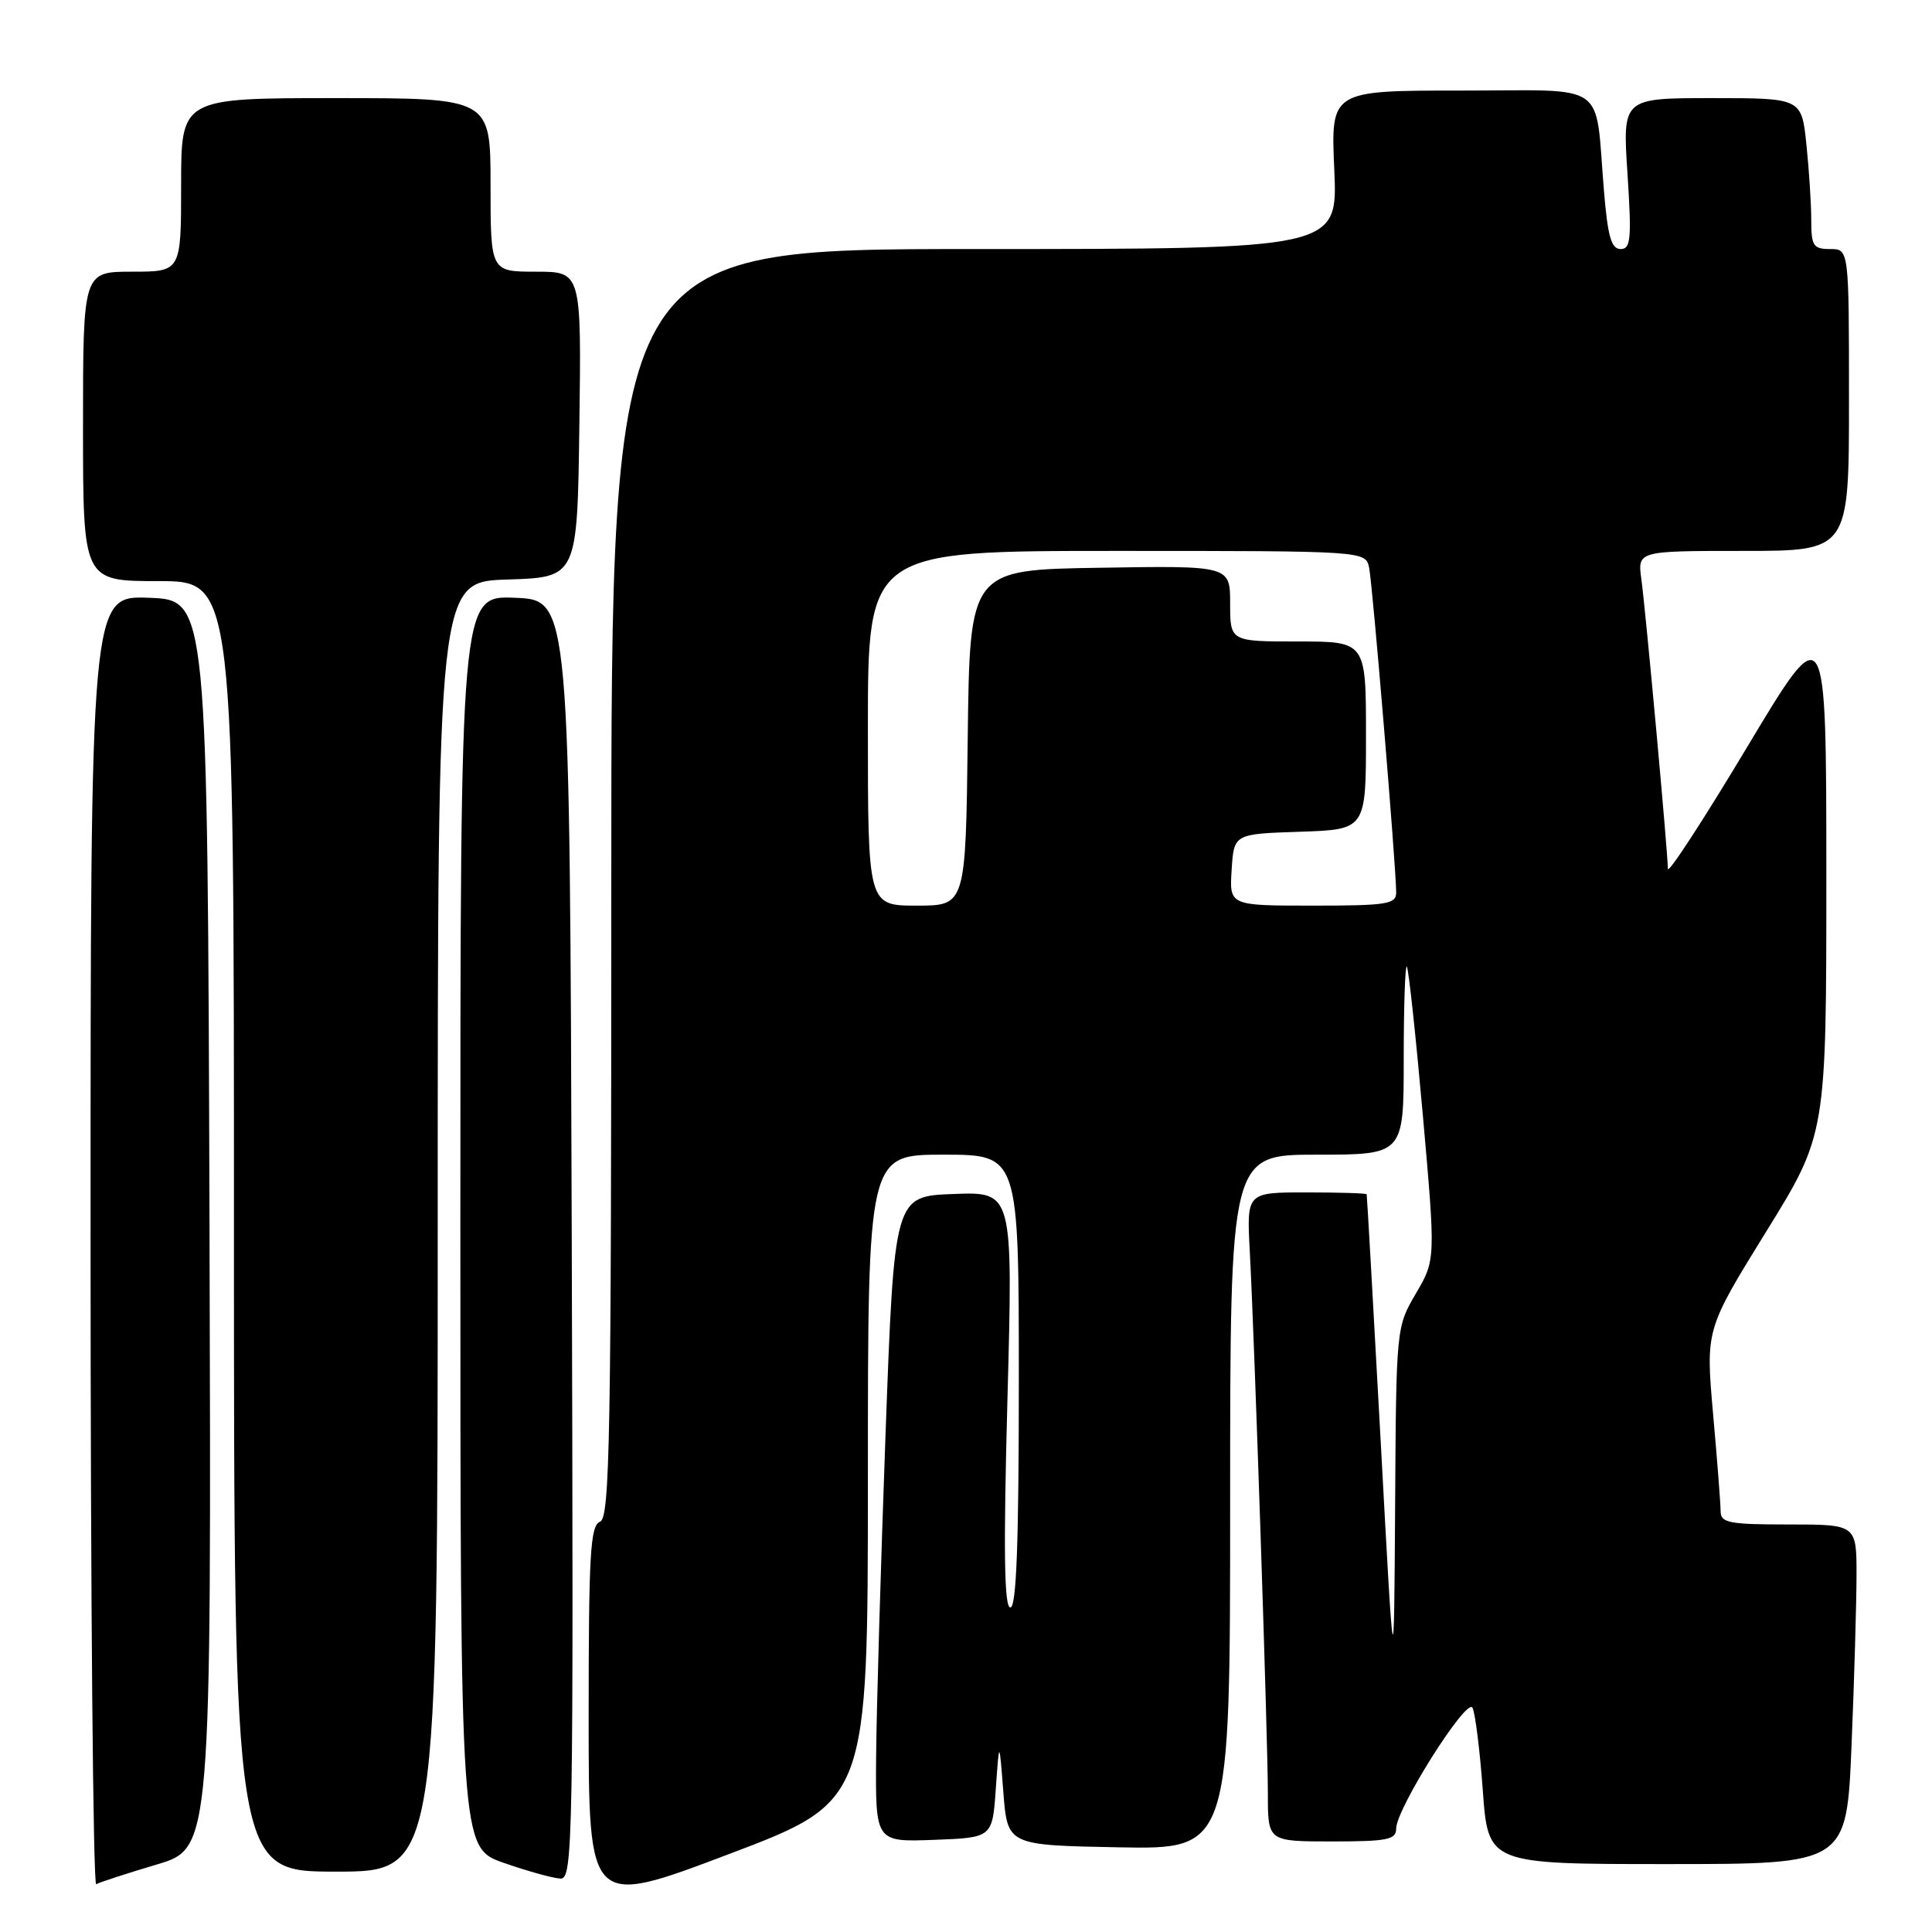 <?xml version="1.0" encoding="UTF-8" standalone="no"?>
<!DOCTYPE svg PUBLIC "-//W3C//DTD SVG 1.1//EN" "http://www.w3.org/Graphics/SVG/1.1/DTD/svg11.dtd" >
<svg xmlns="http://www.w3.org/2000/svg" xmlns:xlink="http://www.w3.org/1999/xlink" version="1.1" viewBox="0 0 256 256">
 <g >
 <path fill="currentColor"
d=" M 115.00 195.85 C 115.00 153.00 115.00 153.00 125.00 153.00 C 135.00 153.00 135.00 153.00 135.00 183.00 C 135.00 204.52 134.68 213.00 133.88 213.00 C 133.06 213.00 132.95 205.60 133.49 185.46 C 134.23 157.91 134.23 157.91 126.36 158.21 C 118.50 158.50 118.50 158.50 117.34 190.00 C 116.71 207.32 116.14 226.58 116.09 232.79 C 116.00 244.08 116.00 244.08 123.75 243.79 C 131.50 243.50 131.50 243.50 131.95 237.00 C 132.41 230.50 132.41 230.50 132.95 237.50 C 133.50 244.50 133.50 244.50 148.25 244.78 C 163.00 245.05 163.00 245.05 163.00 199.03 C 163.00 153.00 163.00 153.00 174.50 153.00 C 186.00 153.00 186.00 153.00 186.00 140.33 C 186.00 133.37 186.19 127.85 186.41 128.08 C 186.64 128.31 187.59 137.15 188.53 147.72 C 190.23 166.94 190.23 166.94 187.61 171.40 C 185.01 175.85 185.00 175.91 184.86 199.68 C 184.71 223.50 184.71 223.50 182.95 191.00 C 181.97 173.12 181.14 158.39 181.09 158.25 C 181.04 158.11 177.44 158.00 173.09 158.00 C 165.19 158.00 165.19 158.00 165.60 165.75 C 166.23 177.42 168.00 230.61 168.00 237.75 C 168.00 244.00 168.00 244.00 176.50 244.00 C 183.84 244.00 185.00 243.77 185.00 242.30 C 185.00 239.67 194.35 224.87 195.11 226.28 C 195.47 226.95 196.09 231.89 196.48 237.25 C 197.19 247.00 197.19 247.00 220.94 247.00 C 244.69 247.00 244.69 247.00 245.34 231.25 C 245.70 222.59 245.99 212.46 246.00 208.75 C 246.00 202.00 246.00 202.00 237.00 202.00 C 229.10 202.00 228.00 201.79 227.99 200.25 C 227.99 199.29 227.54 193.48 226.99 187.33 C 226.01 176.17 226.01 176.17 234.00 163.24 C 242.00 150.31 242.00 150.31 242.00 115.90 C 241.99 81.50 241.99 81.50 231.50 99.00 C 225.73 108.62 221.01 115.88 221.00 115.12 C 221.00 112.96 218.06 80.92 217.49 76.75 C 216.98 73.00 216.98 73.00 230.99 73.00 C 245.00 73.00 245.00 73.00 245.00 53.00 C 245.00 33.00 245.00 33.00 242.50 33.00 C 240.27 33.00 240.00 32.59 240.00 29.15 C 240.00 27.03 239.71 22.53 239.36 19.15 C 238.72 13.00 238.72 13.00 226.85 13.00 C 214.99 13.00 214.99 13.00 215.65 23.00 C 216.21 31.69 216.09 33.00 214.74 33.00 C 213.51 33.00 213.03 31.34 212.53 25.25 C 211.30 10.54 213.38 12.00 193.58 12.00 C 176.33 12.00 176.33 12.00 176.80 22.50 C 177.26 33.00 177.26 33.00 129.13 33.00 C 81.00 33.00 81.00 33.00 81.00 117.03 C 81.00 190.80 80.82 201.13 79.50 201.64 C 78.22 202.13 78.00 205.94 78.00 227.46 C 78.00 252.71 78.00 252.71 96.50 245.71 C 115.00 238.71 115.00 238.71 115.00 195.85 Z  M 20.76 247.06 C 28.01 244.91 28.01 244.91 27.76 162.21 C 27.50 79.50 27.50 79.50 19.75 79.21 C 12.00 78.92 12.00 78.92 12.00 164.52 C 12.00 211.60 12.34 249.91 12.75 249.67 C 13.16 249.42 16.77 248.25 20.76 247.06 Z  M 75.76 164.25 C 75.50 79.50 75.50 79.50 68.25 79.21 C 61.00 78.91 61.00 78.91 61.00 161.87 C 61.00 244.83 61.00 244.83 66.75 246.84 C 69.91 247.94 73.29 248.88 74.26 248.92 C 75.92 249.00 76.00 244.52 75.76 164.25 Z  M 58.00 162.54 C 58.00 77.08 58.00 77.08 67.25 76.79 C 76.50 76.50 76.50 76.50 76.77 56.25 C 77.04 36.00 77.04 36.00 71.02 36.00 C 65.00 36.00 65.00 36.00 65.00 24.50 C 65.00 13.00 65.00 13.00 44.50 13.00 C 24.00 13.00 24.00 13.00 24.00 24.50 C 24.00 36.00 24.00 36.00 17.50 36.00 C 11.00 36.00 11.00 36.00 11.00 56.50 C 11.00 77.00 11.00 77.00 21.00 77.00 C 31.00 77.00 31.00 77.00 31.00 162.50 C 31.00 248.00 31.00 248.00 44.50 248.00 C 58.00 248.00 58.00 248.00 58.00 162.54 Z  M 115.00 96.50 C 115.00 73.00 115.00 73.00 147.98 73.00 C 180.96 73.00 180.96 73.00 181.42 75.25 C 181.88 77.50 185.00 114.97 185.00 118.26 C 185.00 119.81 183.78 120.00 173.95 120.00 C 162.89 120.00 162.89 120.00 163.20 115.25 C 163.50 110.50 163.50 110.50 172.25 110.21 C 181.00 109.92 181.00 109.92 181.00 97.46 C 181.00 85.00 181.00 85.00 172.00 85.00 C 163.00 85.00 163.00 85.00 163.00 79.98 C 163.00 74.95 163.00 74.95 145.75 75.23 C 128.50 75.50 128.50 75.50 128.23 97.75 C 127.96 120.00 127.96 120.00 121.48 120.00 C 115.00 120.00 115.00 120.00 115.00 96.50 Z "/>
</g>
</svg>